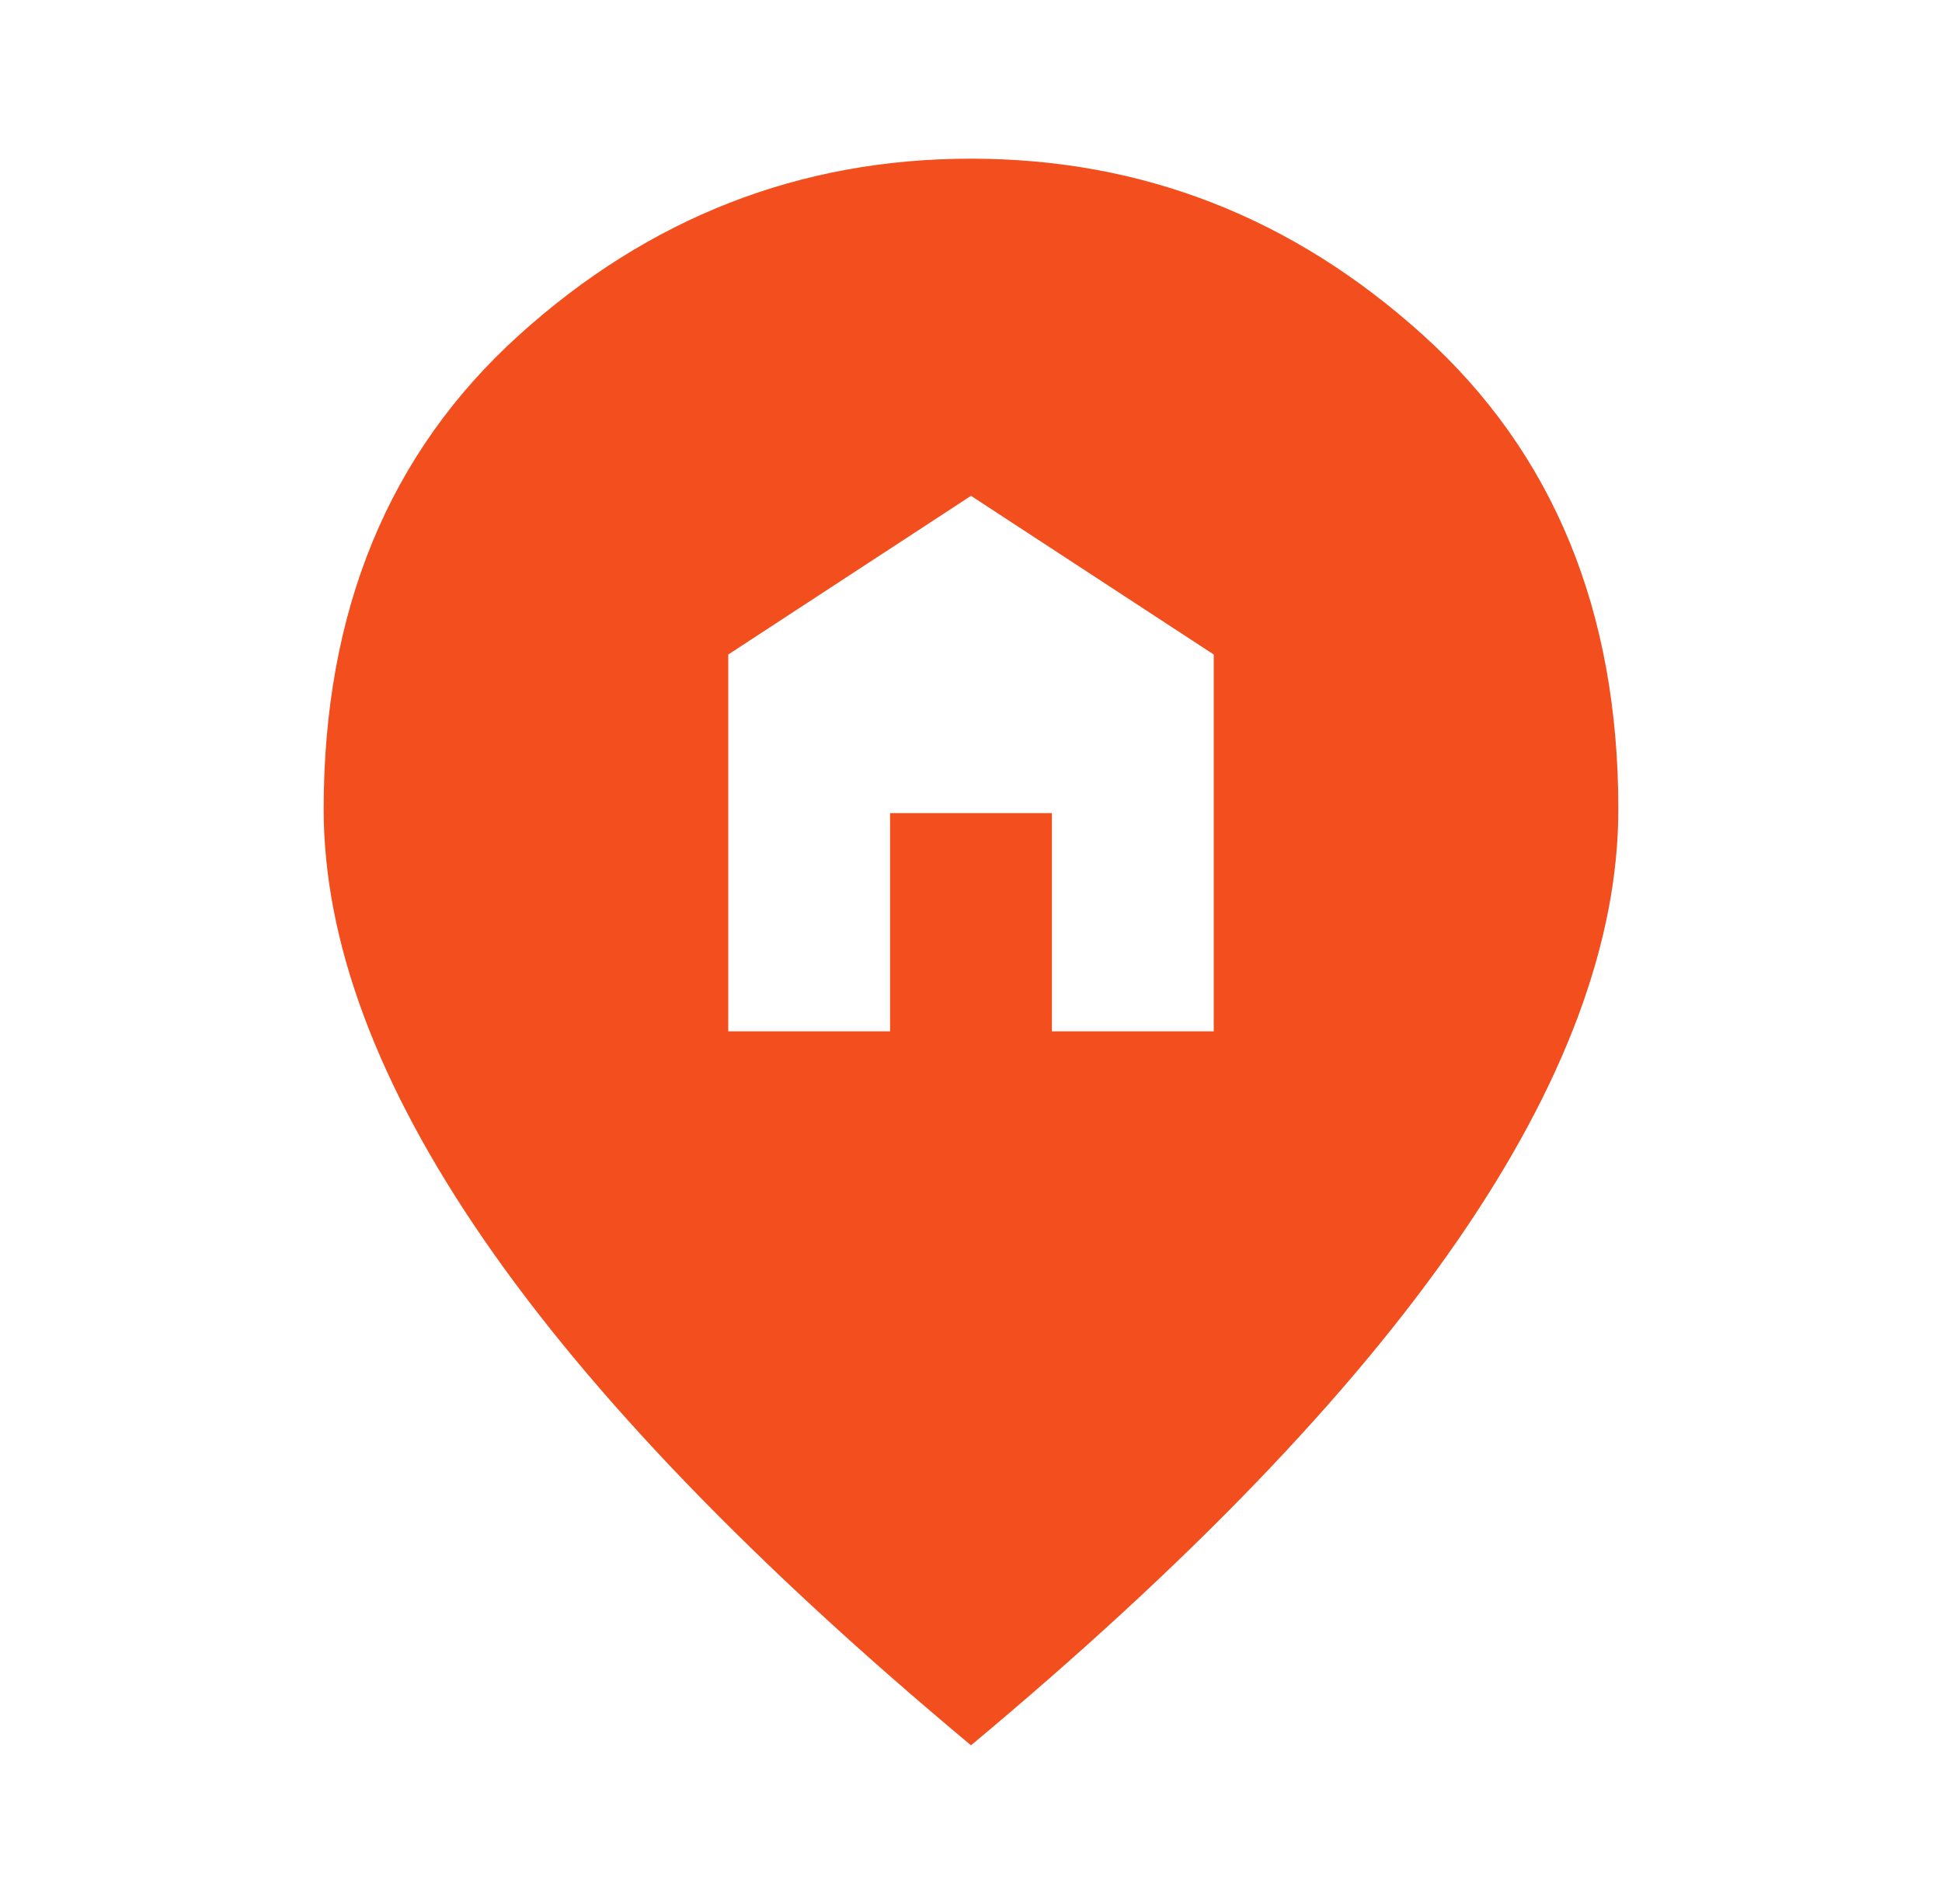 <svg width="51" height="50" viewBox="0 0 51 50" fill="none" xmlns="http://www.w3.org/2000/svg">
<path d="M25.5 45.833C19.798 41.076 15.539 36.658 12.725 32.579C9.91 28.5 8.501 24.724 8.5 21.25C8.5 16.042 10.209 11.892 13.628 8.802C17.046 5.712 21.003 4.167 25.5 4.167C29.998 4.167 33.956 5.712 37.374 8.802C40.793 11.892 42.501 16.042 42.5 21.25C42.5 24.722 41.092 28.499 38.276 32.579C35.459 36.66 31.201 41.078 25.5 45.833ZM19.125 27.083H23.375V21.354H27.625V27.083H31.875V17.188L25.5 13.021L19.125 17.188V27.083Z" fill="#F24E1E"/>
</svg>
